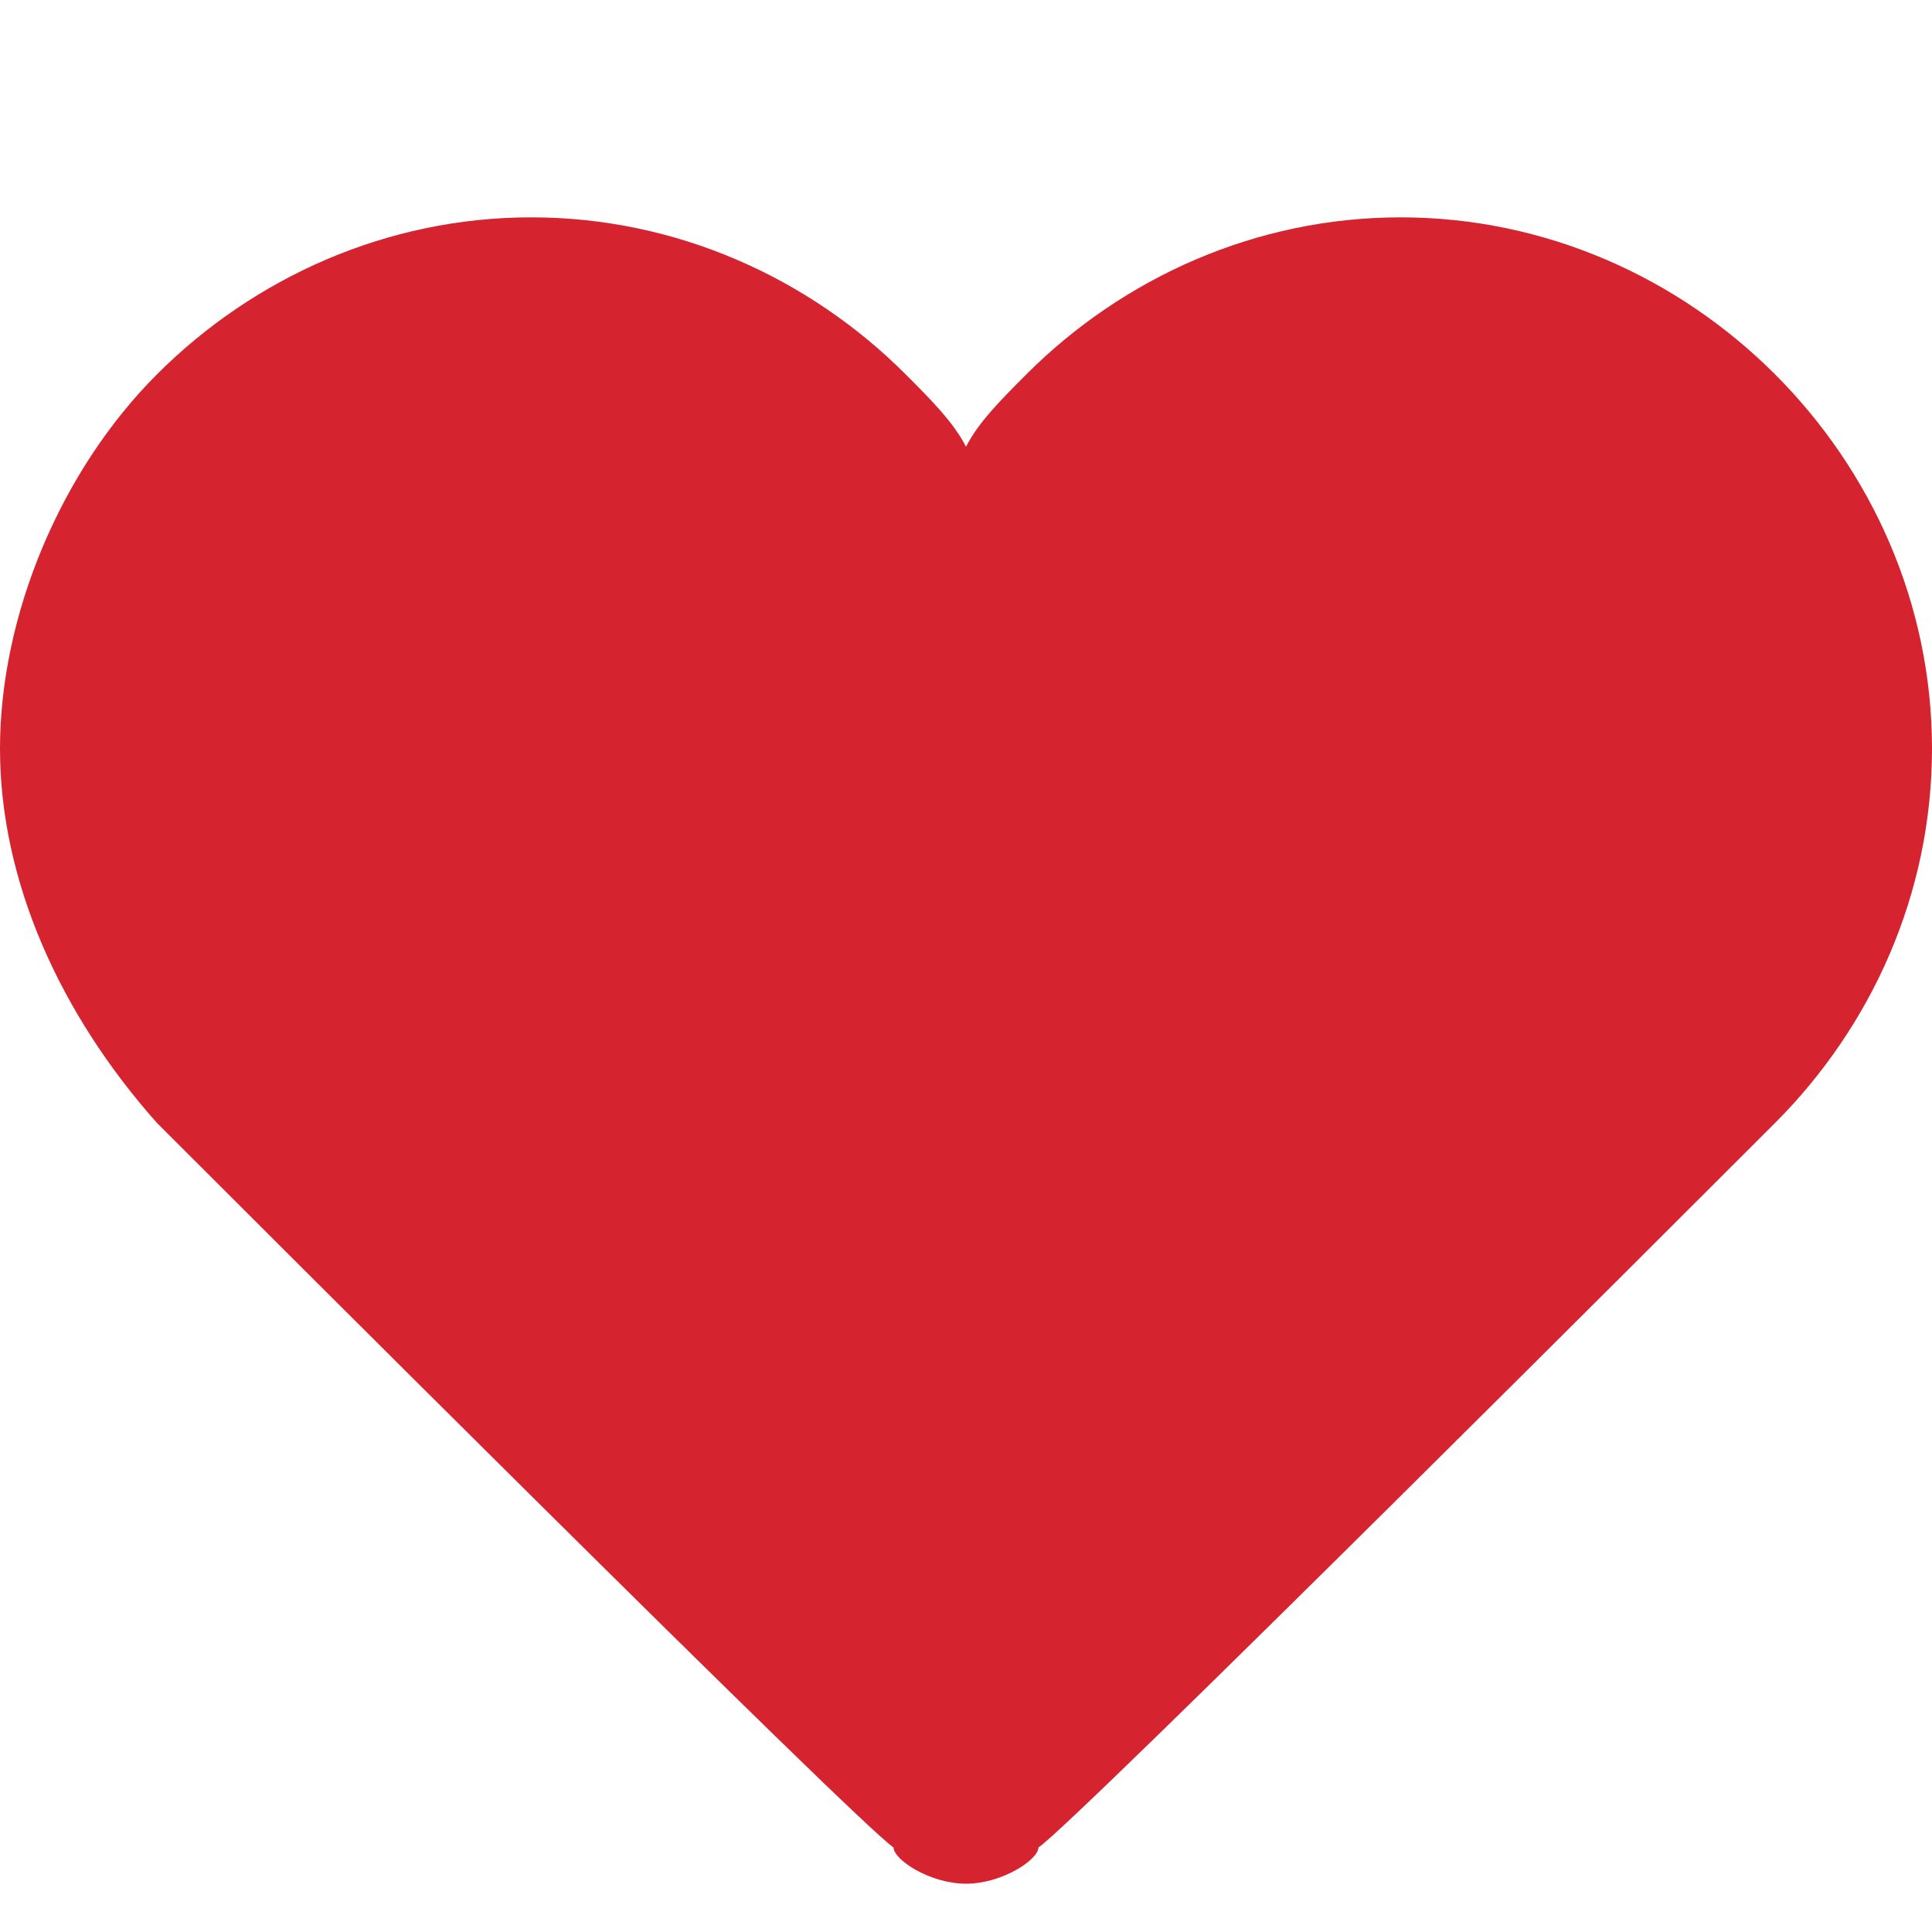 <svg class="icon" viewBox="0 0 1024 1024" xmlns="http://www.w3.org/2000/svg" width="32" height="32"><defs><style/></defs><path d="M512 998.4c-19.2 0-38.4-12.8-38.4-19.2C454.4 966.4 128 640 83.2 595.2 32 537.6 0 467.2 0 396.8s32-147.2 83.2-198.4c51.2-51.2 121.6-83.2 198.4-83.2 76.8 0 147.2 32 198.4 83.2 12.8 12.8 25.6 25.6 32 38.4 6.4-12.8 19.2-25.6 32-38.4 51.2-51.2 121.6-83.2 198.4-83.2 76.8 0 147.2 32 198.4 83.2C992 249.6 1024 320 1024 396.8c0 76.8-32 147.2-83.2 198.4-44.8 44.8-371.2 371.2-390.4 384 0 6.4-19.2 19.2-38.4 19.2z" fill="#d5232f"/></svg>